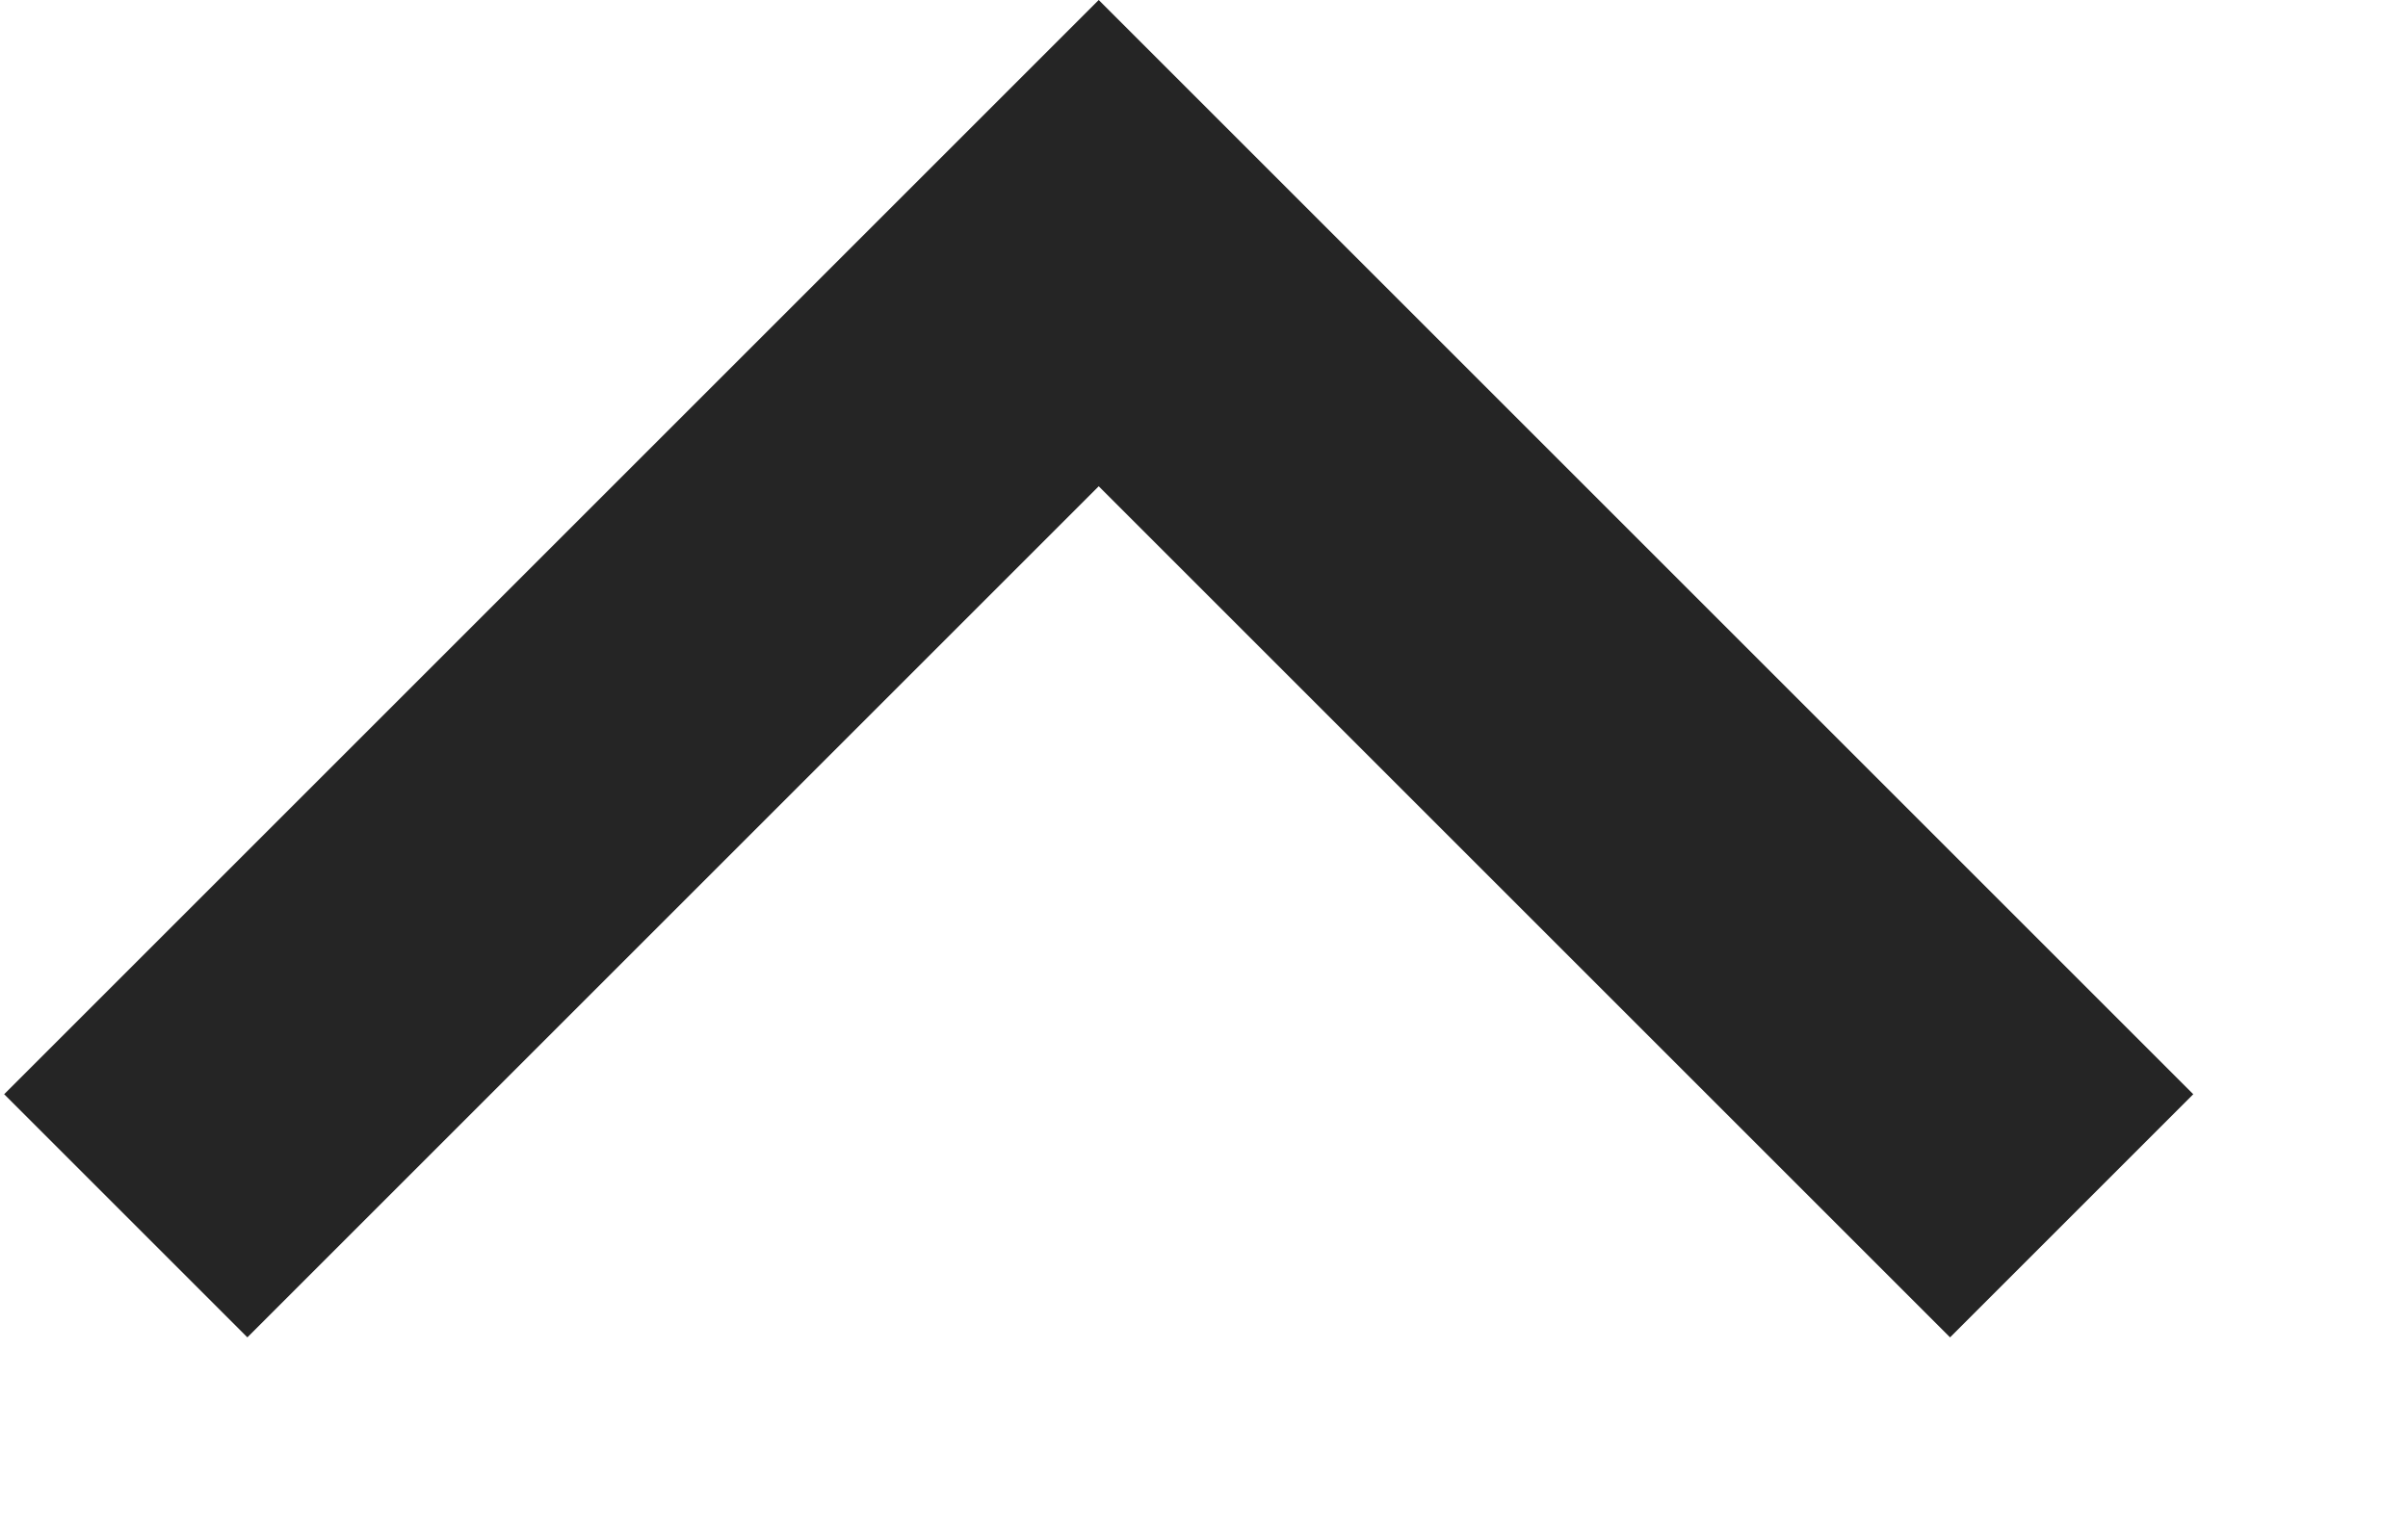 <svg width="11" height="7" viewBox="0 0 11 7" fill="none" xmlns="http://www.w3.org/2000/svg">
<path d="M5.019 2.222L1.13 6.111L0.019 5L5.019 2.67625e-05L10.019 5L8.908 6.111L5.019 2.222Z" fill="#252525"/>
</svg>
